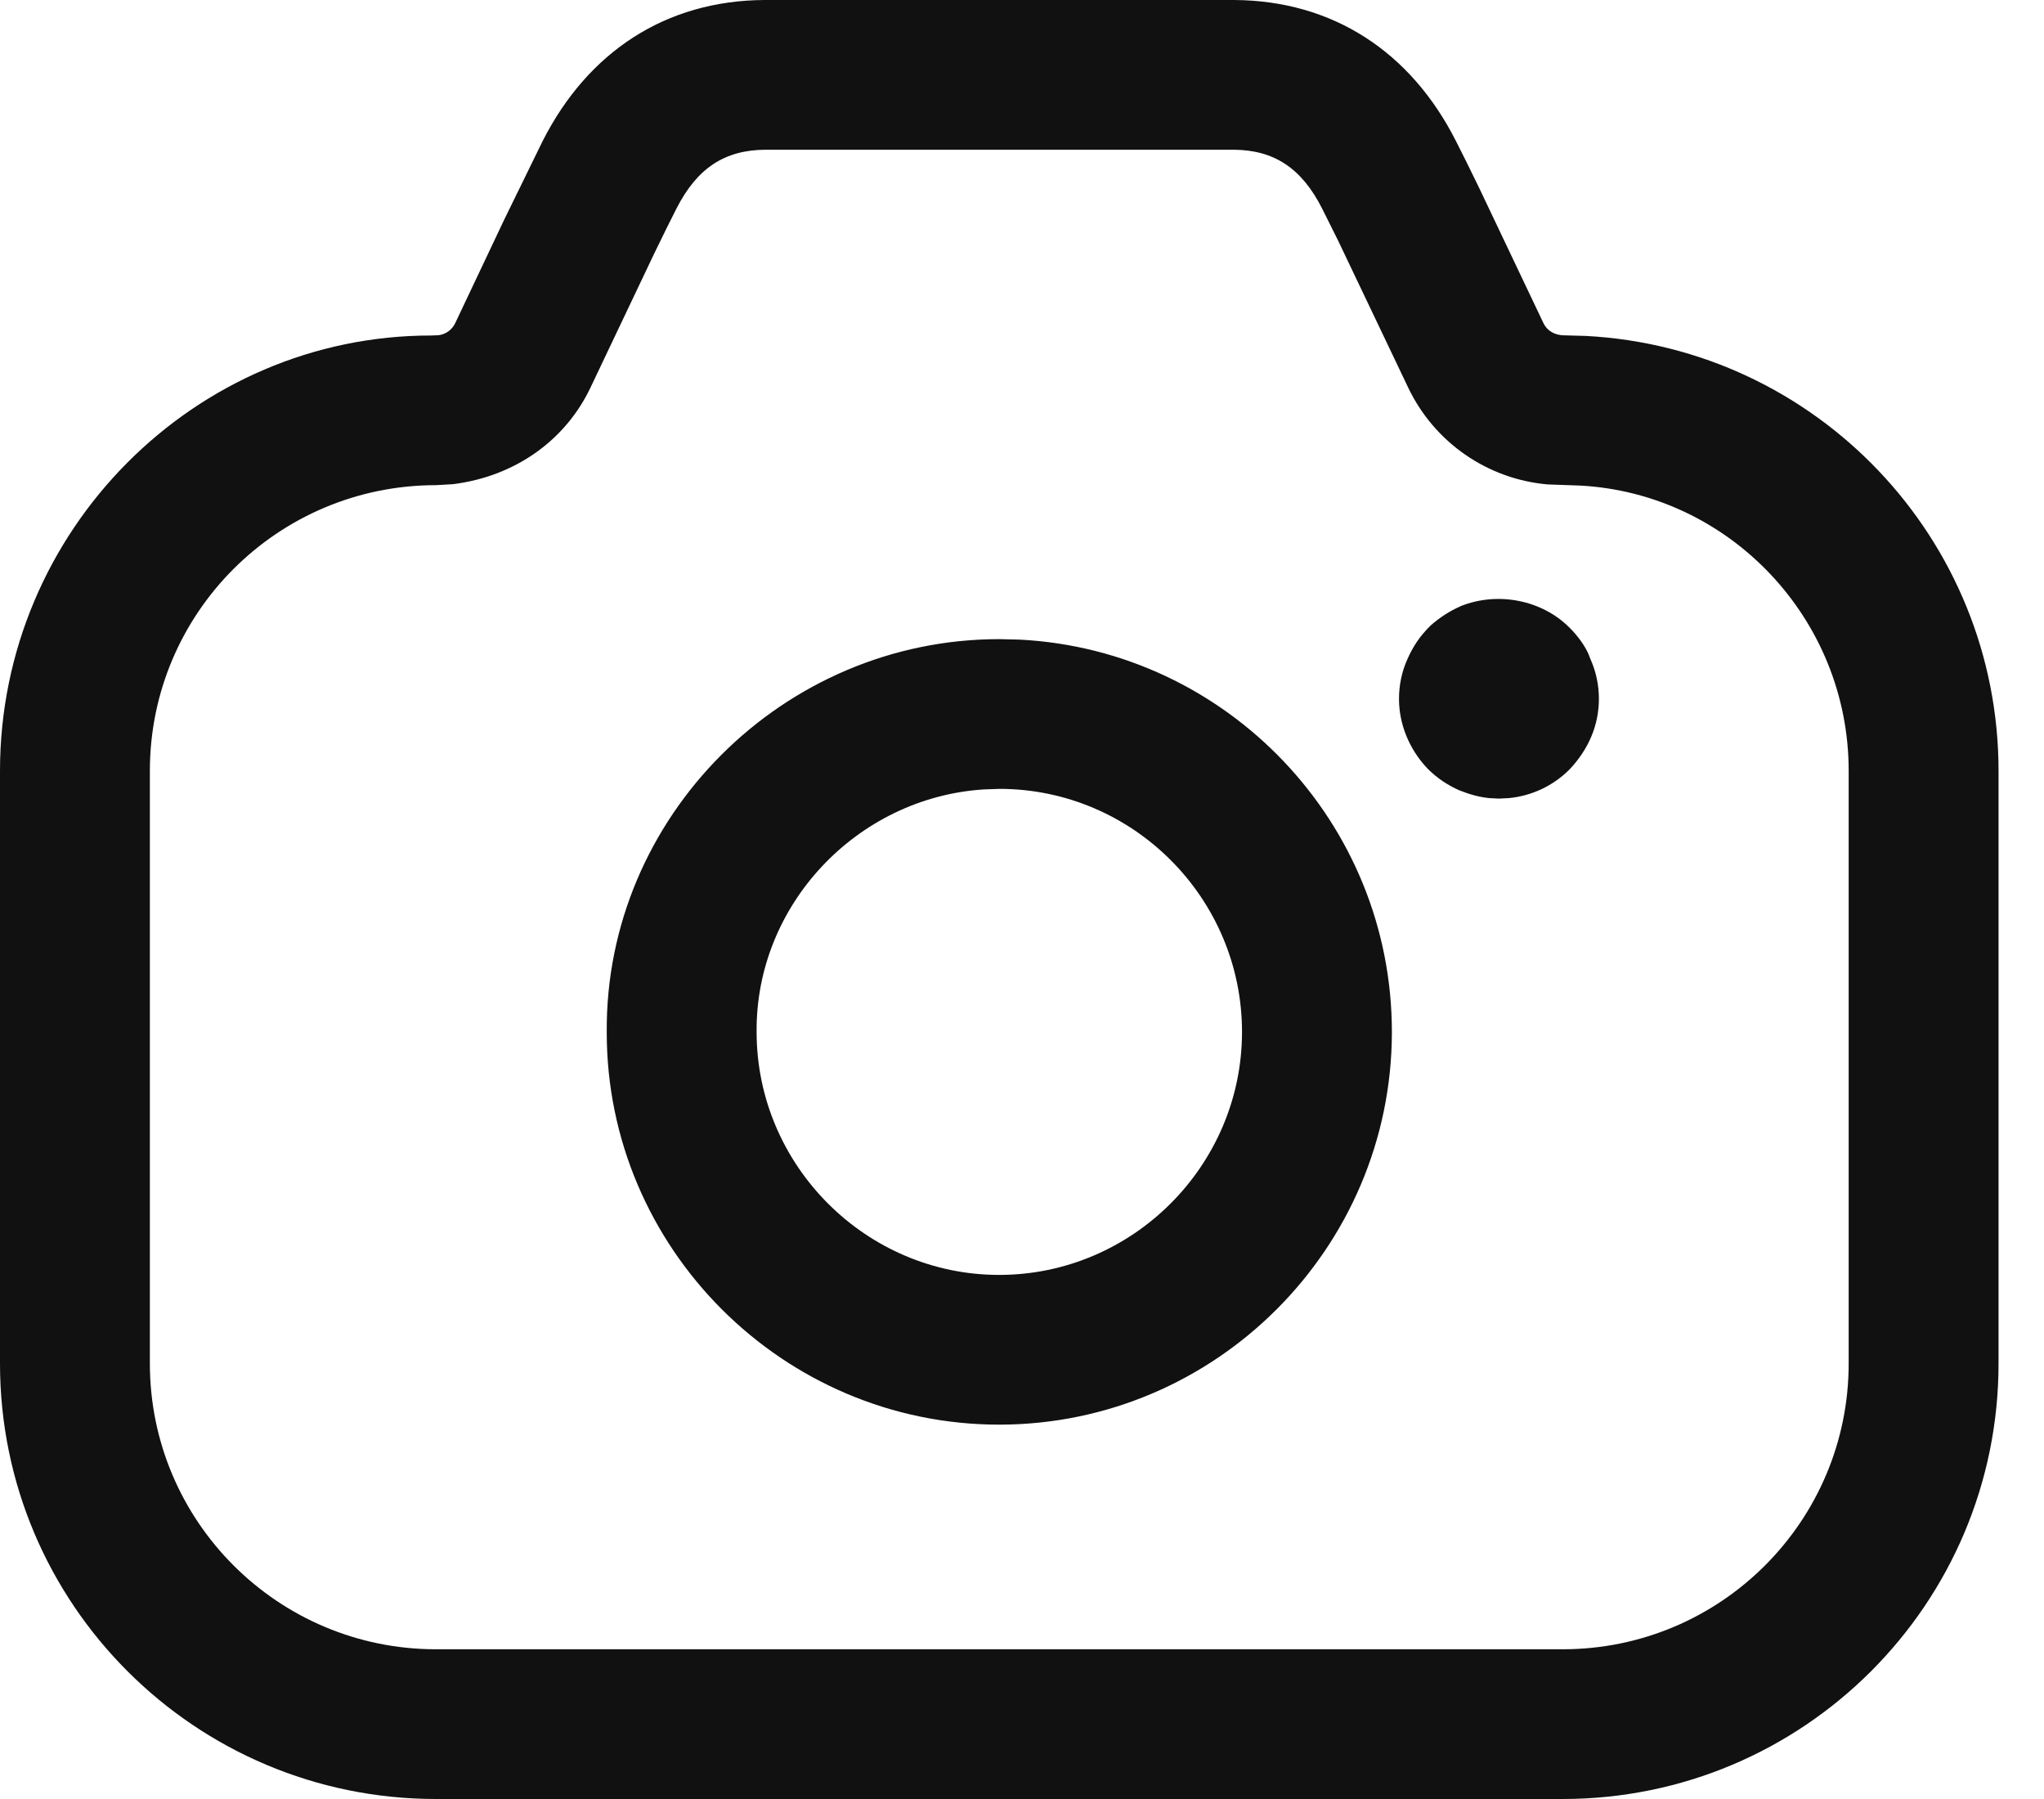 <svg width="25" height="22" viewBox="0 0 25 22" fill="none" xmlns="http://www.w3.org/2000/svg">
<path d="M15.098 0C16.304 0.008 17.254 0.635 17.805 1.72C17.884 1.875 17.979 2.065 18.092 2.299L18.878 3.952C18.922 4.043 19.012 4.101 19.137 4.101L19.395 4.108C22.22 4.256 24.444 6.591 24.444 9.427V16.674C24.444 19.615 22.057 22 19.113 22H5.333C2.387 22 0 19.615 0 16.674V9.427C0 6.485 2.387 4.101 5.274 4.103L5.366 4.099C5.453 4.088 5.529 4.032 5.567 3.953L6.167 2.686L6.639 1.721C7.192 0.634 8.141 0.008 9.346 0H15.098ZM15.092 1.831H9.359C8.861 1.835 8.525 2.057 8.273 2.552C8.199 2.696 8.109 2.879 7.999 3.106L7.224 4.736C6.919 5.381 6.305 5.825 5.541 5.921L5.333 5.933C3.399 5.933 1.833 7.497 1.833 9.427V16.674C1.833 18.604 3.4 20.169 5.333 20.169H19.113C21.045 20.169 22.611 18.604 22.611 16.674V9.427C22.611 7.566 21.151 6.034 19.324 5.938L18.928 5.924C18.192 5.859 17.541 5.41 17.221 4.735L16.367 2.944L16.171 2.551C15.921 2.057 15.584 1.835 15.092 1.831ZM12.228 7.816L12.475 7.822C15.009 7.954 17.028 10.06 17.024 12.627C17.019 15.267 14.866 17.419 12.225 17.422C9.579 17.424 7.419 15.262 7.421 12.624C7.4 9.995 9.574 7.813 12.228 7.816ZM12.226 9.647L12.031 9.654C10.484 9.754 9.242 11.064 9.254 12.617C9.253 14.252 10.592 15.592 12.223 15.591C13.853 15.589 15.188 14.255 15.191 12.624C15.193 10.986 13.861 9.649 12.226 9.647ZM19.194 7.673C19.295 7.772 19.38 7.891 19.426 7.992L19.454 8.063C19.522 8.215 19.556 8.38 19.556 8.546C19.556 8.866 19.431 9.161 19.199 9.407C18.999 9.609 18.736 9.733 18.455 9.76L18.334 9.766L18.214 9.76C18.096 9.748 17.98 9.717 17.849 9.665C17.704 9.6 17.578 9.518 17.456 9.395C17.238 9.163 17.111 8.859 17.111 8.546C17.111 8.38 17.145 8.215 17.212 8.065C17.279 7.914 17.358 7.786 17.5 7.647C17.609 7.553 17.72 7.477 17.872 7.41C18.323 7.232 18.859 7.338 19.194 7.673Z" fill="#111111"/>
</svg>
